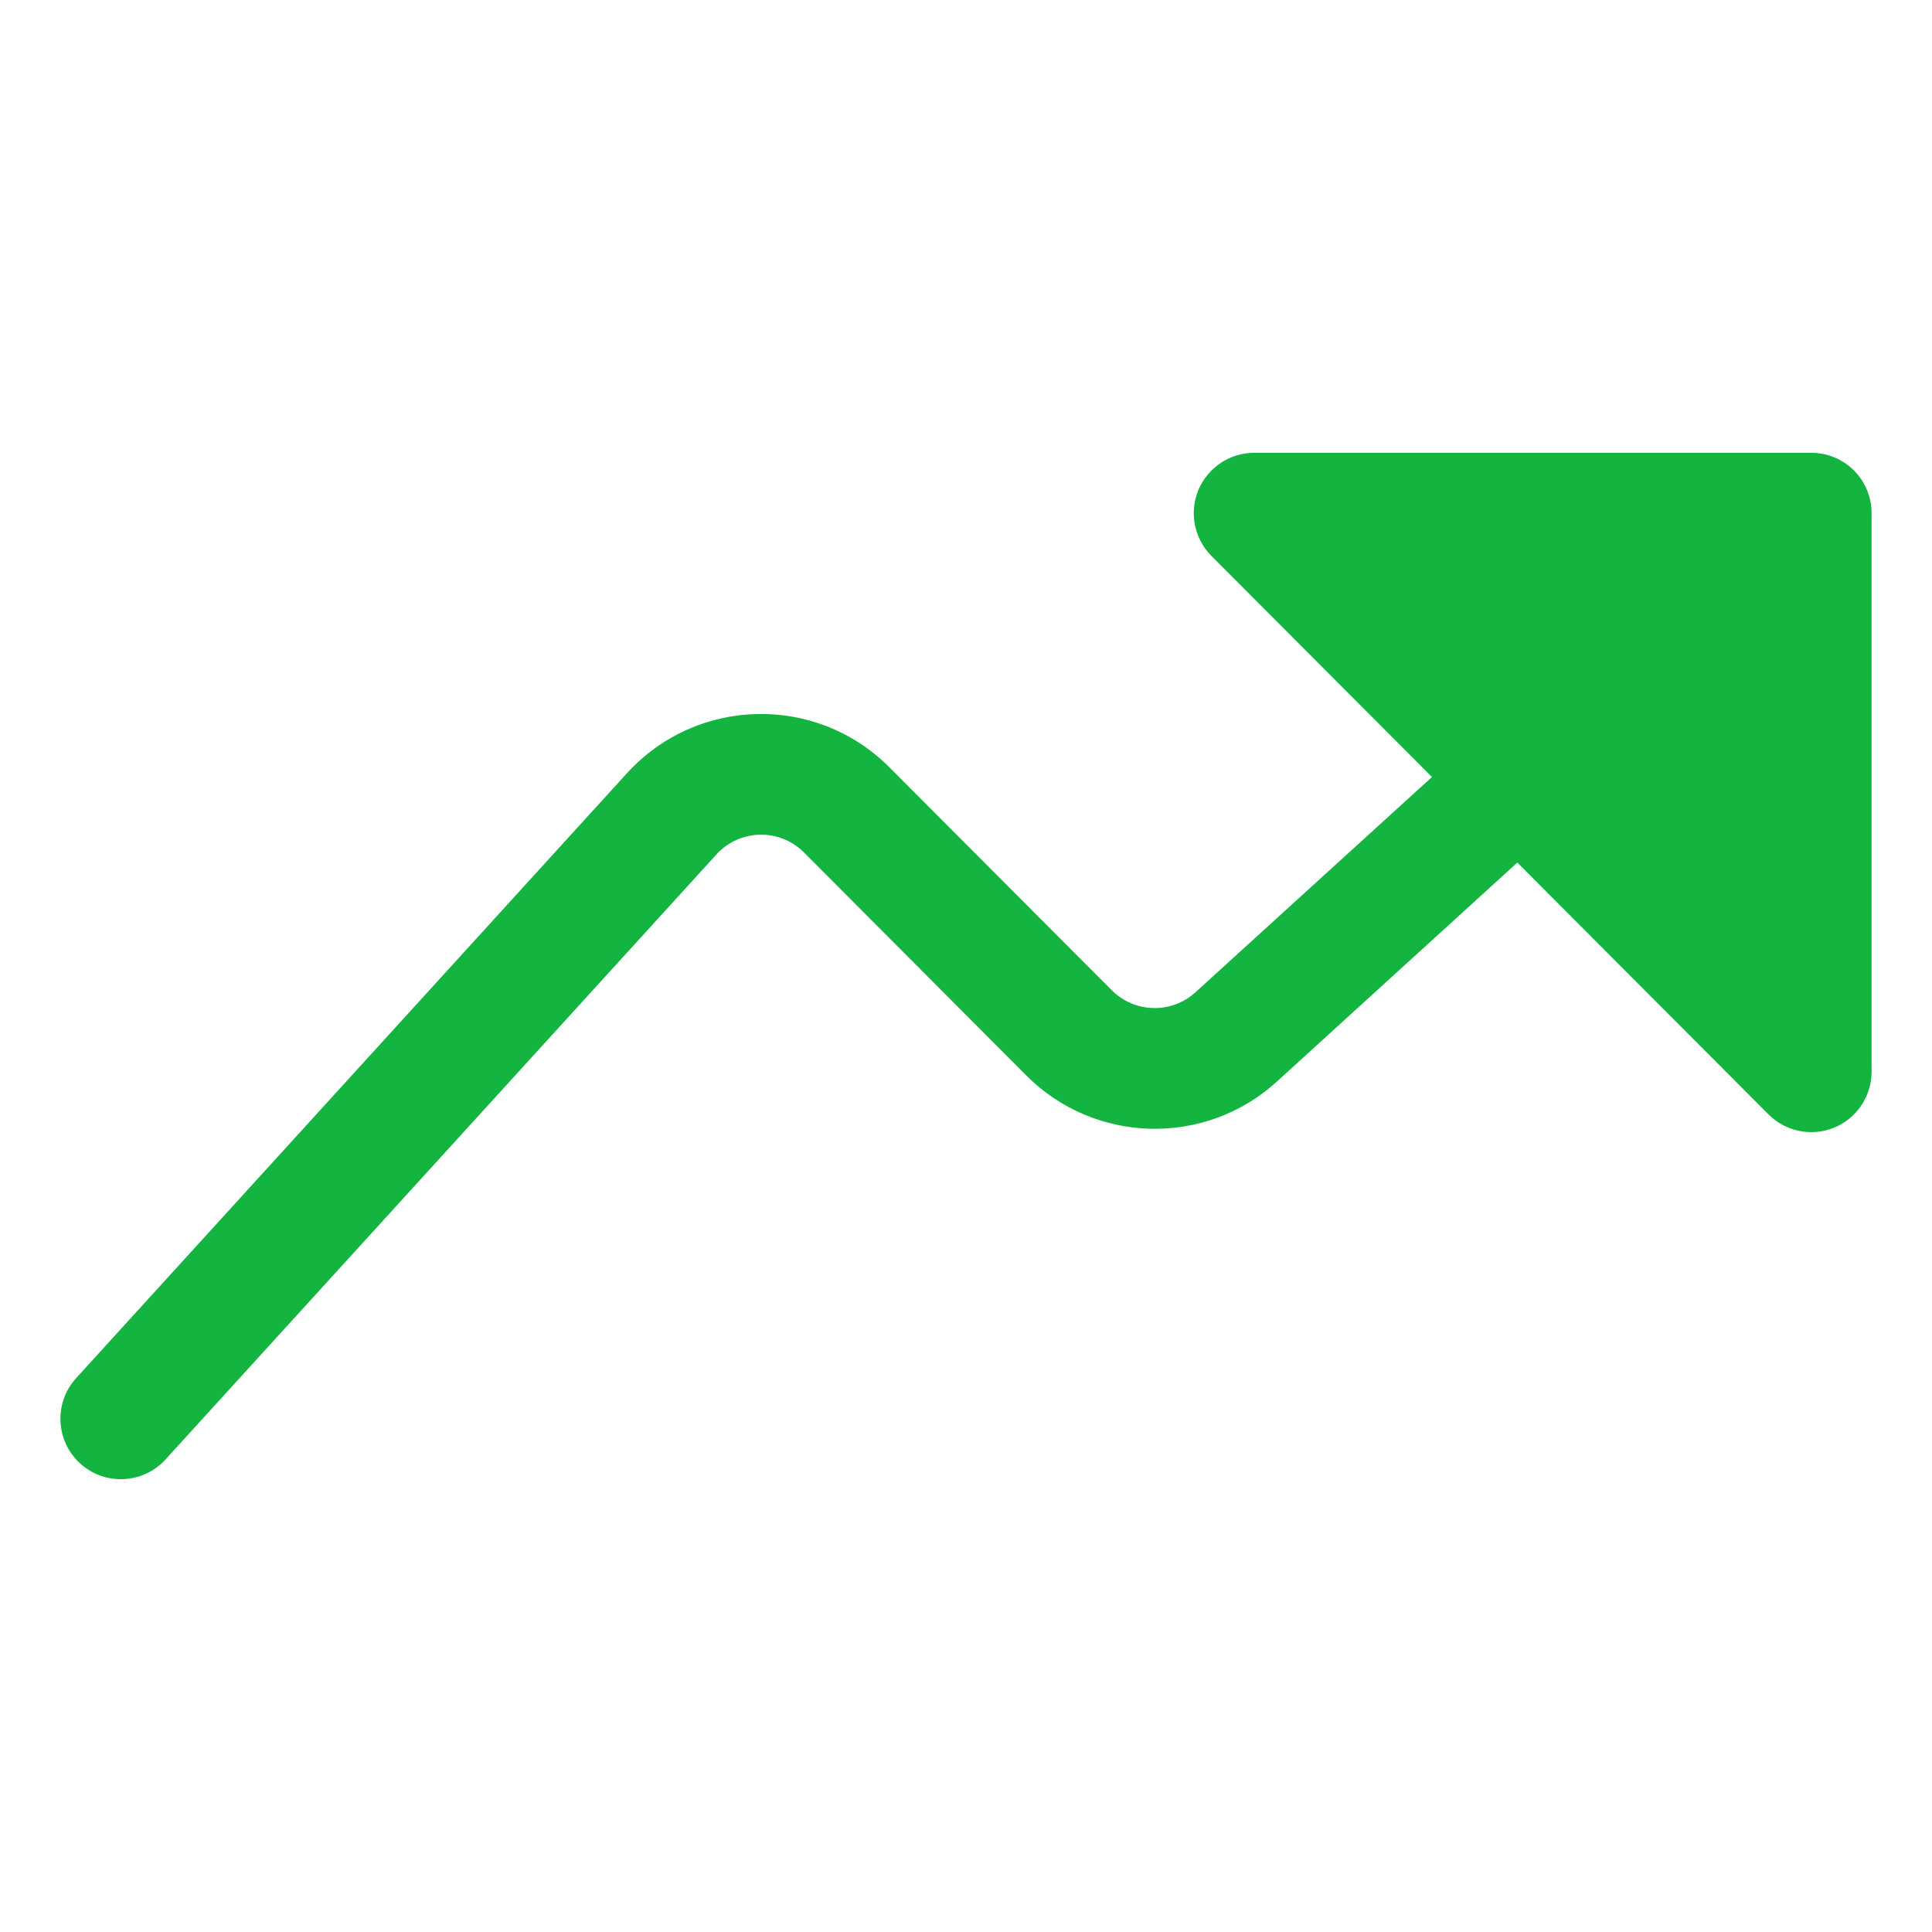 <svg width="11" height="11" viewBox="0 0 11 11" fill="none" xmlns="http://www.w3.org/2000/svg">
<path d="M10.069 6.345L8.639 4.911L7.27 6.158C6.862 6.53 6.233 6.514 5.843 6.123L4.578 4.854C4.438 4.714 4.211 4.719 4.078 4.866L0.942 8.31C0.814 8.45 0.596 8.46 0.456 8.332C0.316 8.204 0.306 7.987 0.433 7.847L3.569 4.403C3.967 3.966 4.648 3.951 5.064 4.369L6.33 5.638C6.461 5.769 6.67 5.774 6.807 5.649L8.153 4.424L6.897 3.165C6.799 3.066 6.77 2.918 6.823 2.79C6.877 2.662 7.002 2.578 7.141 2.578H10.312C10.404 2.578 10.491 2.614 10.556 2.679C10.62 2.743 10.656 2.831 10.656 2.922V6.102C10.656 6.241 10.572 6.367 10.444 6.42C10.315 6.473 10.167 6.443 10.069 6.345Z" fill="#13B440"/>
</svg>
